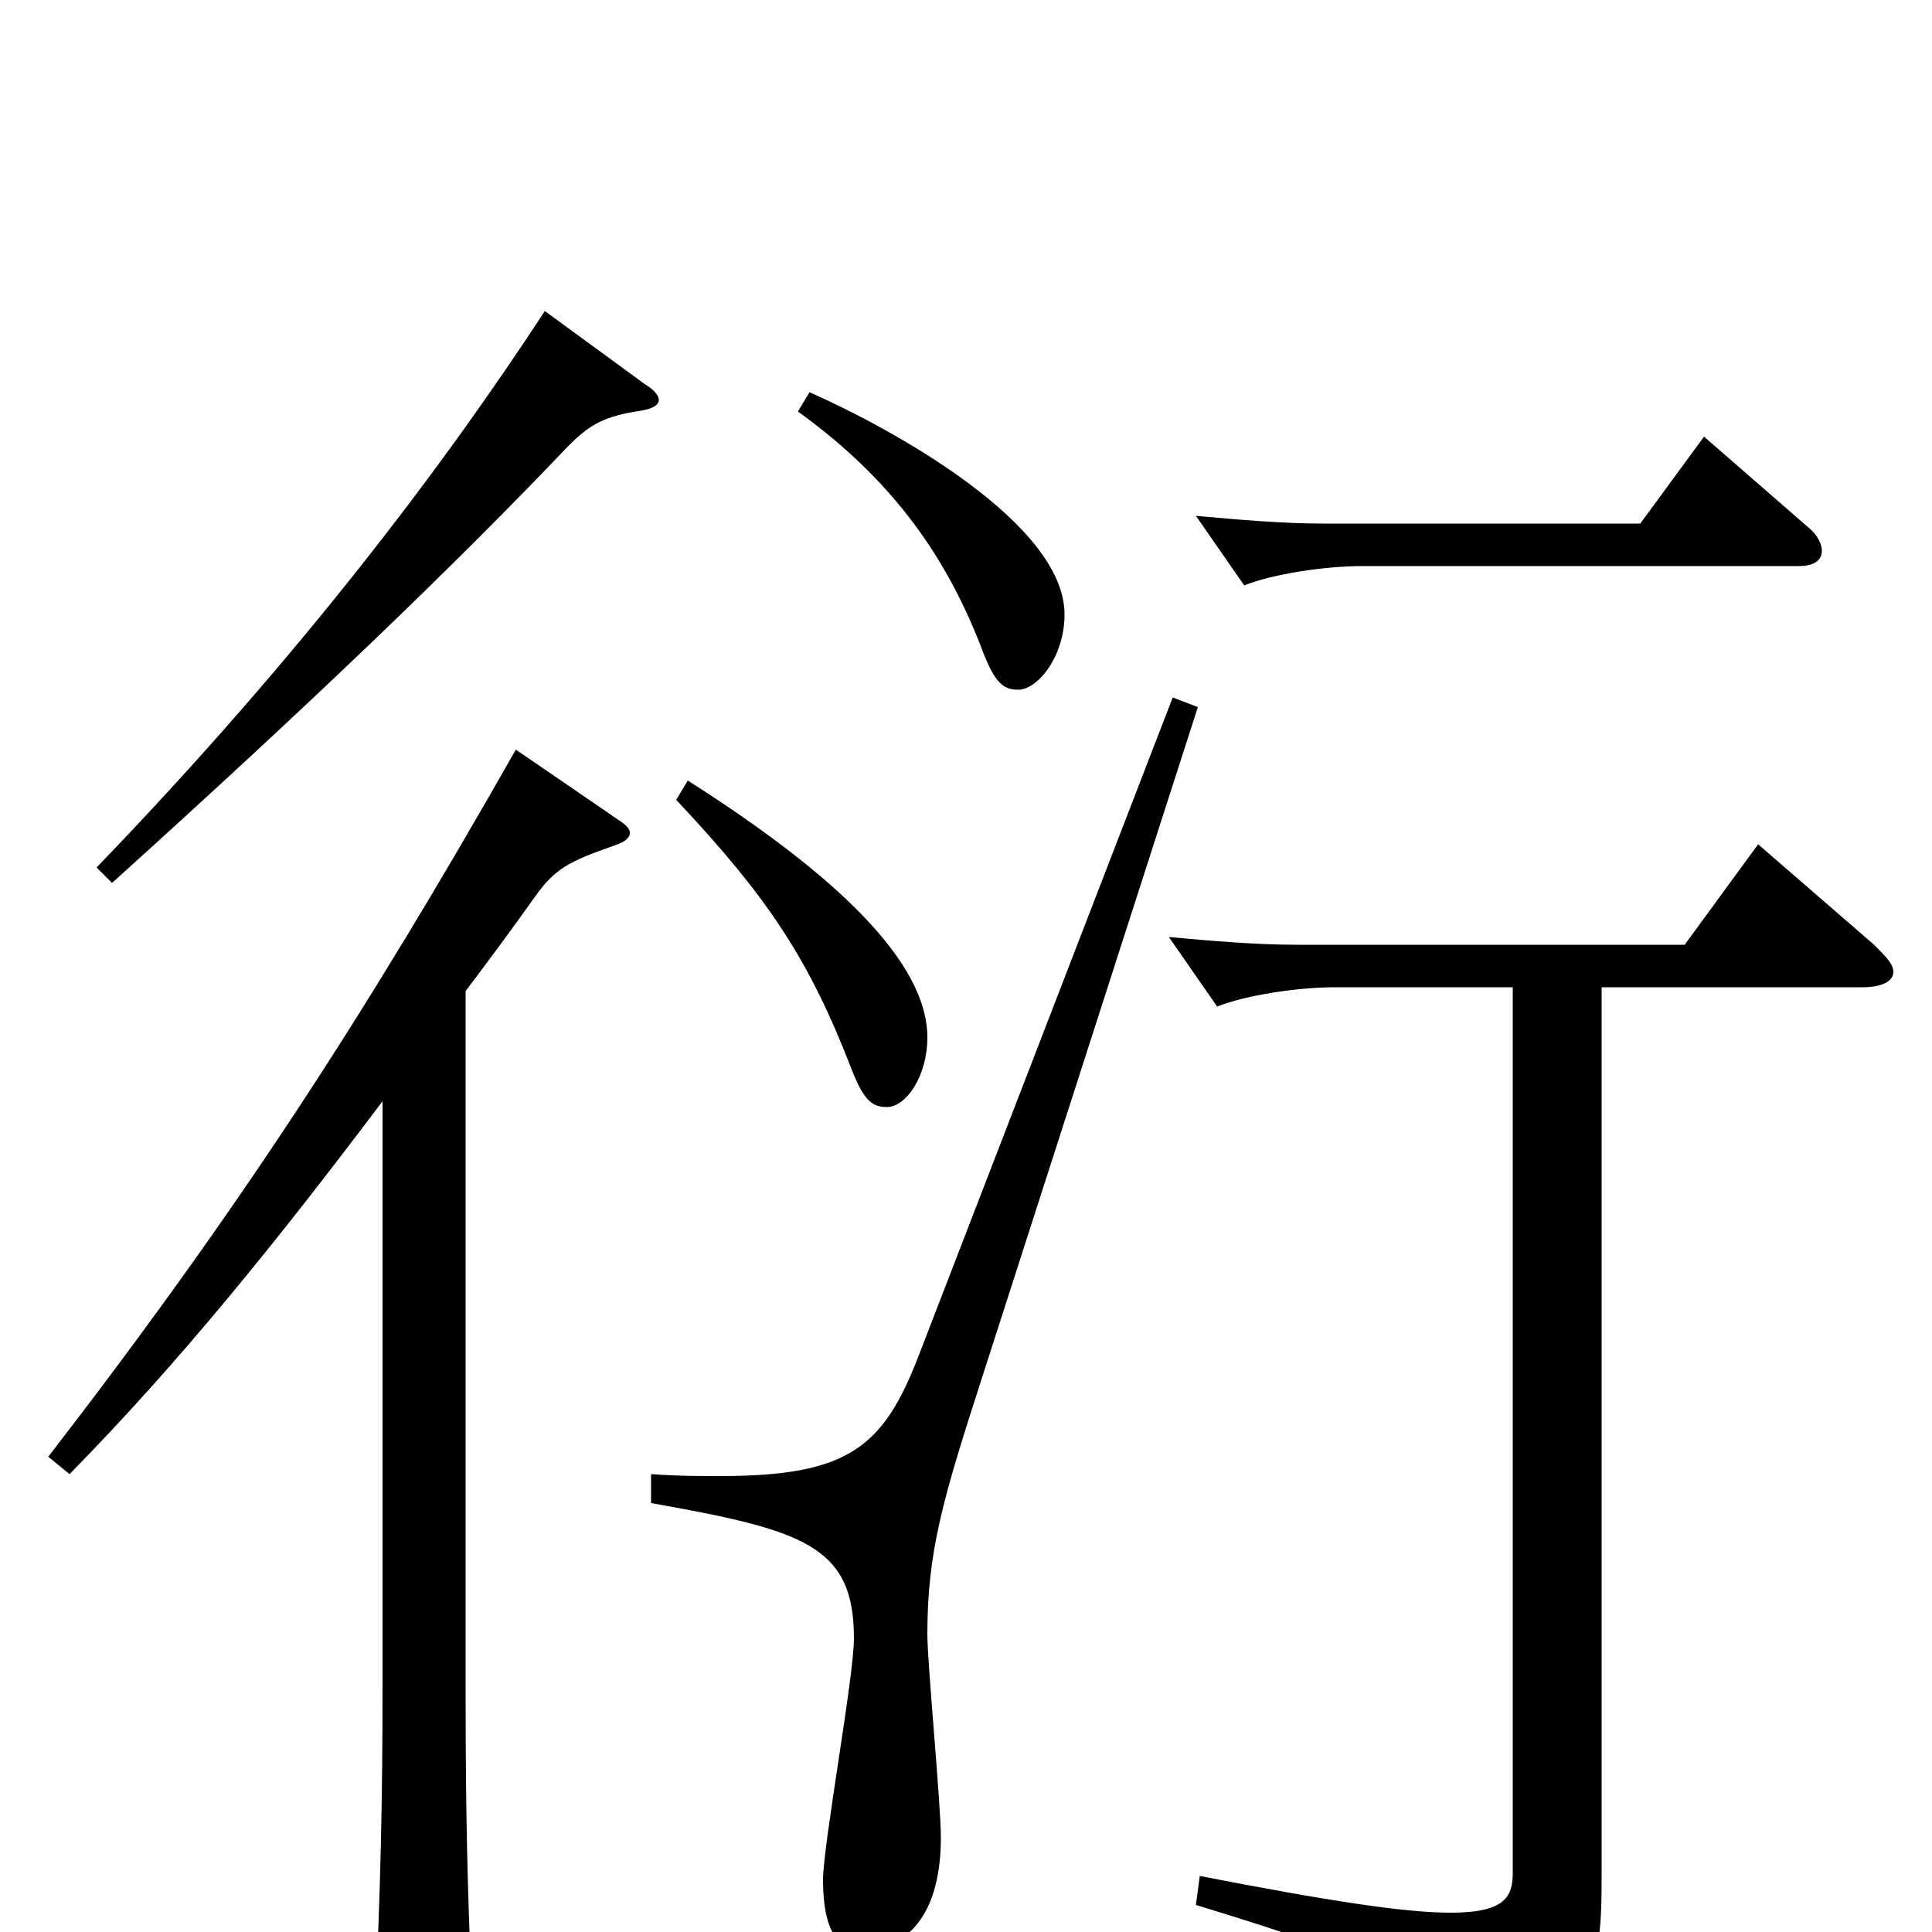 <svg xmlns="http://www.w3.org/2000/svg" viewBox="0 -1000 1000 1000">
	<path fill="#000000" d="M882 -774L849 -729H685C664 -729 641 -731 619 -733L644 -697C659 -703 686 -707 705 -707H931C939 -707 943 -710 943 -715C943 -718 941 -723 936 -727ZM413 -787C463 -751 491 -710 509 -662C515 -647 519 -643 527 -643C537 -643 551 -660 551 -682C551 -729 462 -778 419 -797ZM282 -839C231 -761 157 -662 50 -551L58 -543C161 -636 235 -707 294 -769C304 -779 311 -784 329 -787C337 -788 341 -790 341 -793C341 -795 339 -798 334 -801ZM350 -586C398 -535 419 -503 441 -446C447 -431 451 -427 459 -427C469 -427 480 -443 480 -463C480 -502 433 -547 356 -596ZM607 -639L475 -297C457 -251 439 -236 373 -236C362 -236 350 -236 337 -237V-222C416 -208 442 -200 442 -152C442 -132 426 -45 426 -27C426 0 434 9 446 9C472 9 487 -12 487 -49C487 -66 480 -139 480 -154C480 -197 488 -224 508 -286L620 -634ZM267 -612C188 -473 123 -373 25 -246L36 -237C93 -295 143 -357 198 -430V-126C198 -70 197 -20 194 39V51C194 65 196 72 202 72C202 72 244 57 244 30V25C242 -22 241 -60 241 -125V-487C253 -503 265 -519 277 -536C287 -550 294 -554 317 -562C323 -564 326 -566 326 -569C326 -571 324 -573 321 -575ZM910 -563L872 -511H671C650 -511 627 -513 605 -515L630 -479C645 -485 672 -489 691 -489H783V-31C783 -19 780 -10 751 -10C727 -10 688 -16 621 -29L619 -14C717 16 730 23 739 60C740 65 744 68 748 68C750 68 751 68 753 67C826 36 829 25 829 -30V-489H964C974 -489 980 -492 980 -497C980 -501 976 -505 970 -511Z"/>
</svg>